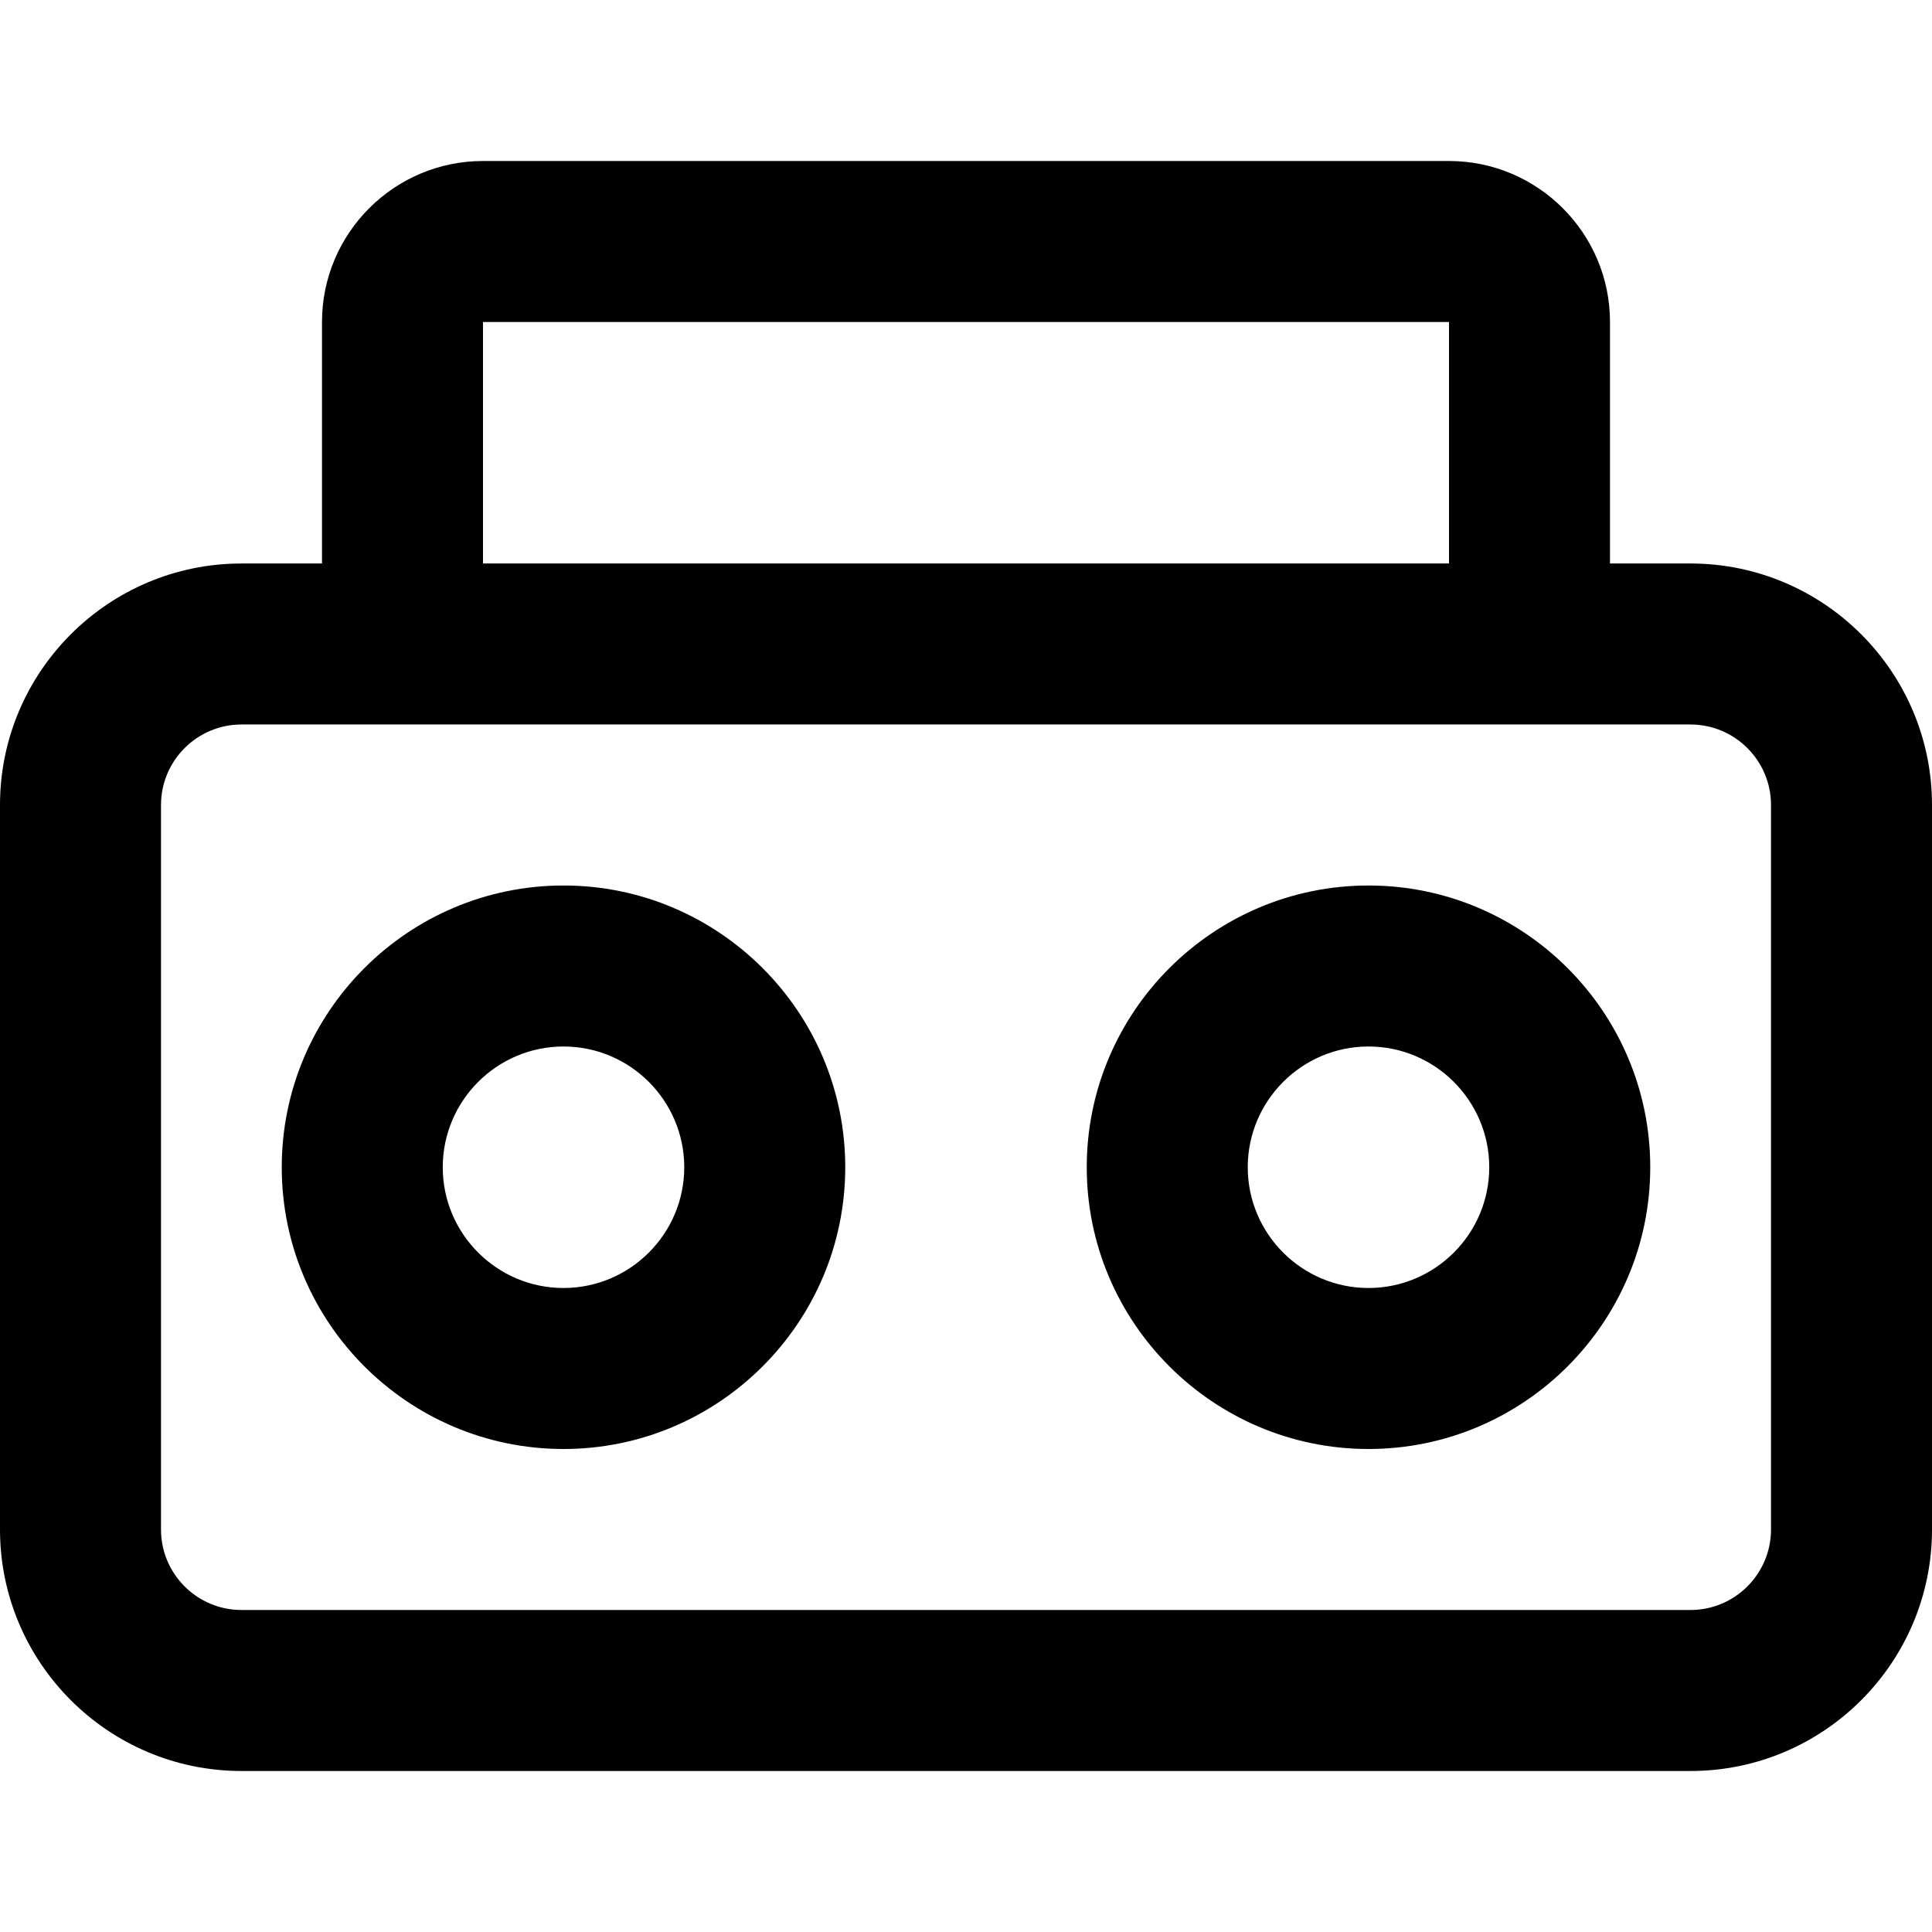 <svg height="384pt" viewBox="0 -32 384 384" width="384pt" xmlns="http://www.w3.org/2000/svg"><path d="m336 80h-16v-48c0-17.648-14.352-32-32-32h-192c-17.648 0-32 14.352-32 32v48h-16c-26.473 0-48 21.527-48 48v144c0 26.473 21.527 48 48 48h288c26.473 0 48-21.527 48-48v-144c0-26.473-21.527-48-48-48zm-240-48h192v48h-192zm256 240c0 8.824-7.176 16-16 16h-288c-8.824 0-16-7.176-16-16v-144c0-8.824 7.176-16 16-16h288c8.824 0 16 7.176 16 16zm0 0"/><path d="m272 144c-30.871 0-56 25.129-56 56s25.129 56 56 56 56-25.129 56-56-25.129-56-56-56zm0 80c-13.23 0-24-10.77-24-24s10.77-24 24-24 24 10.77 24 24-10.77 24-24 24zm0 0"/><path d="m112 144c-30.879 0-56 25.129-56 56s25.121 56 56 56 56-25.129 56-56-25.121-56-56-56zm0 80c-13.23 0-24-10.77-24-24s10.77-24 24-24 24 10.77 24 24-10.77 24-24 24zm0 0"/></svg>